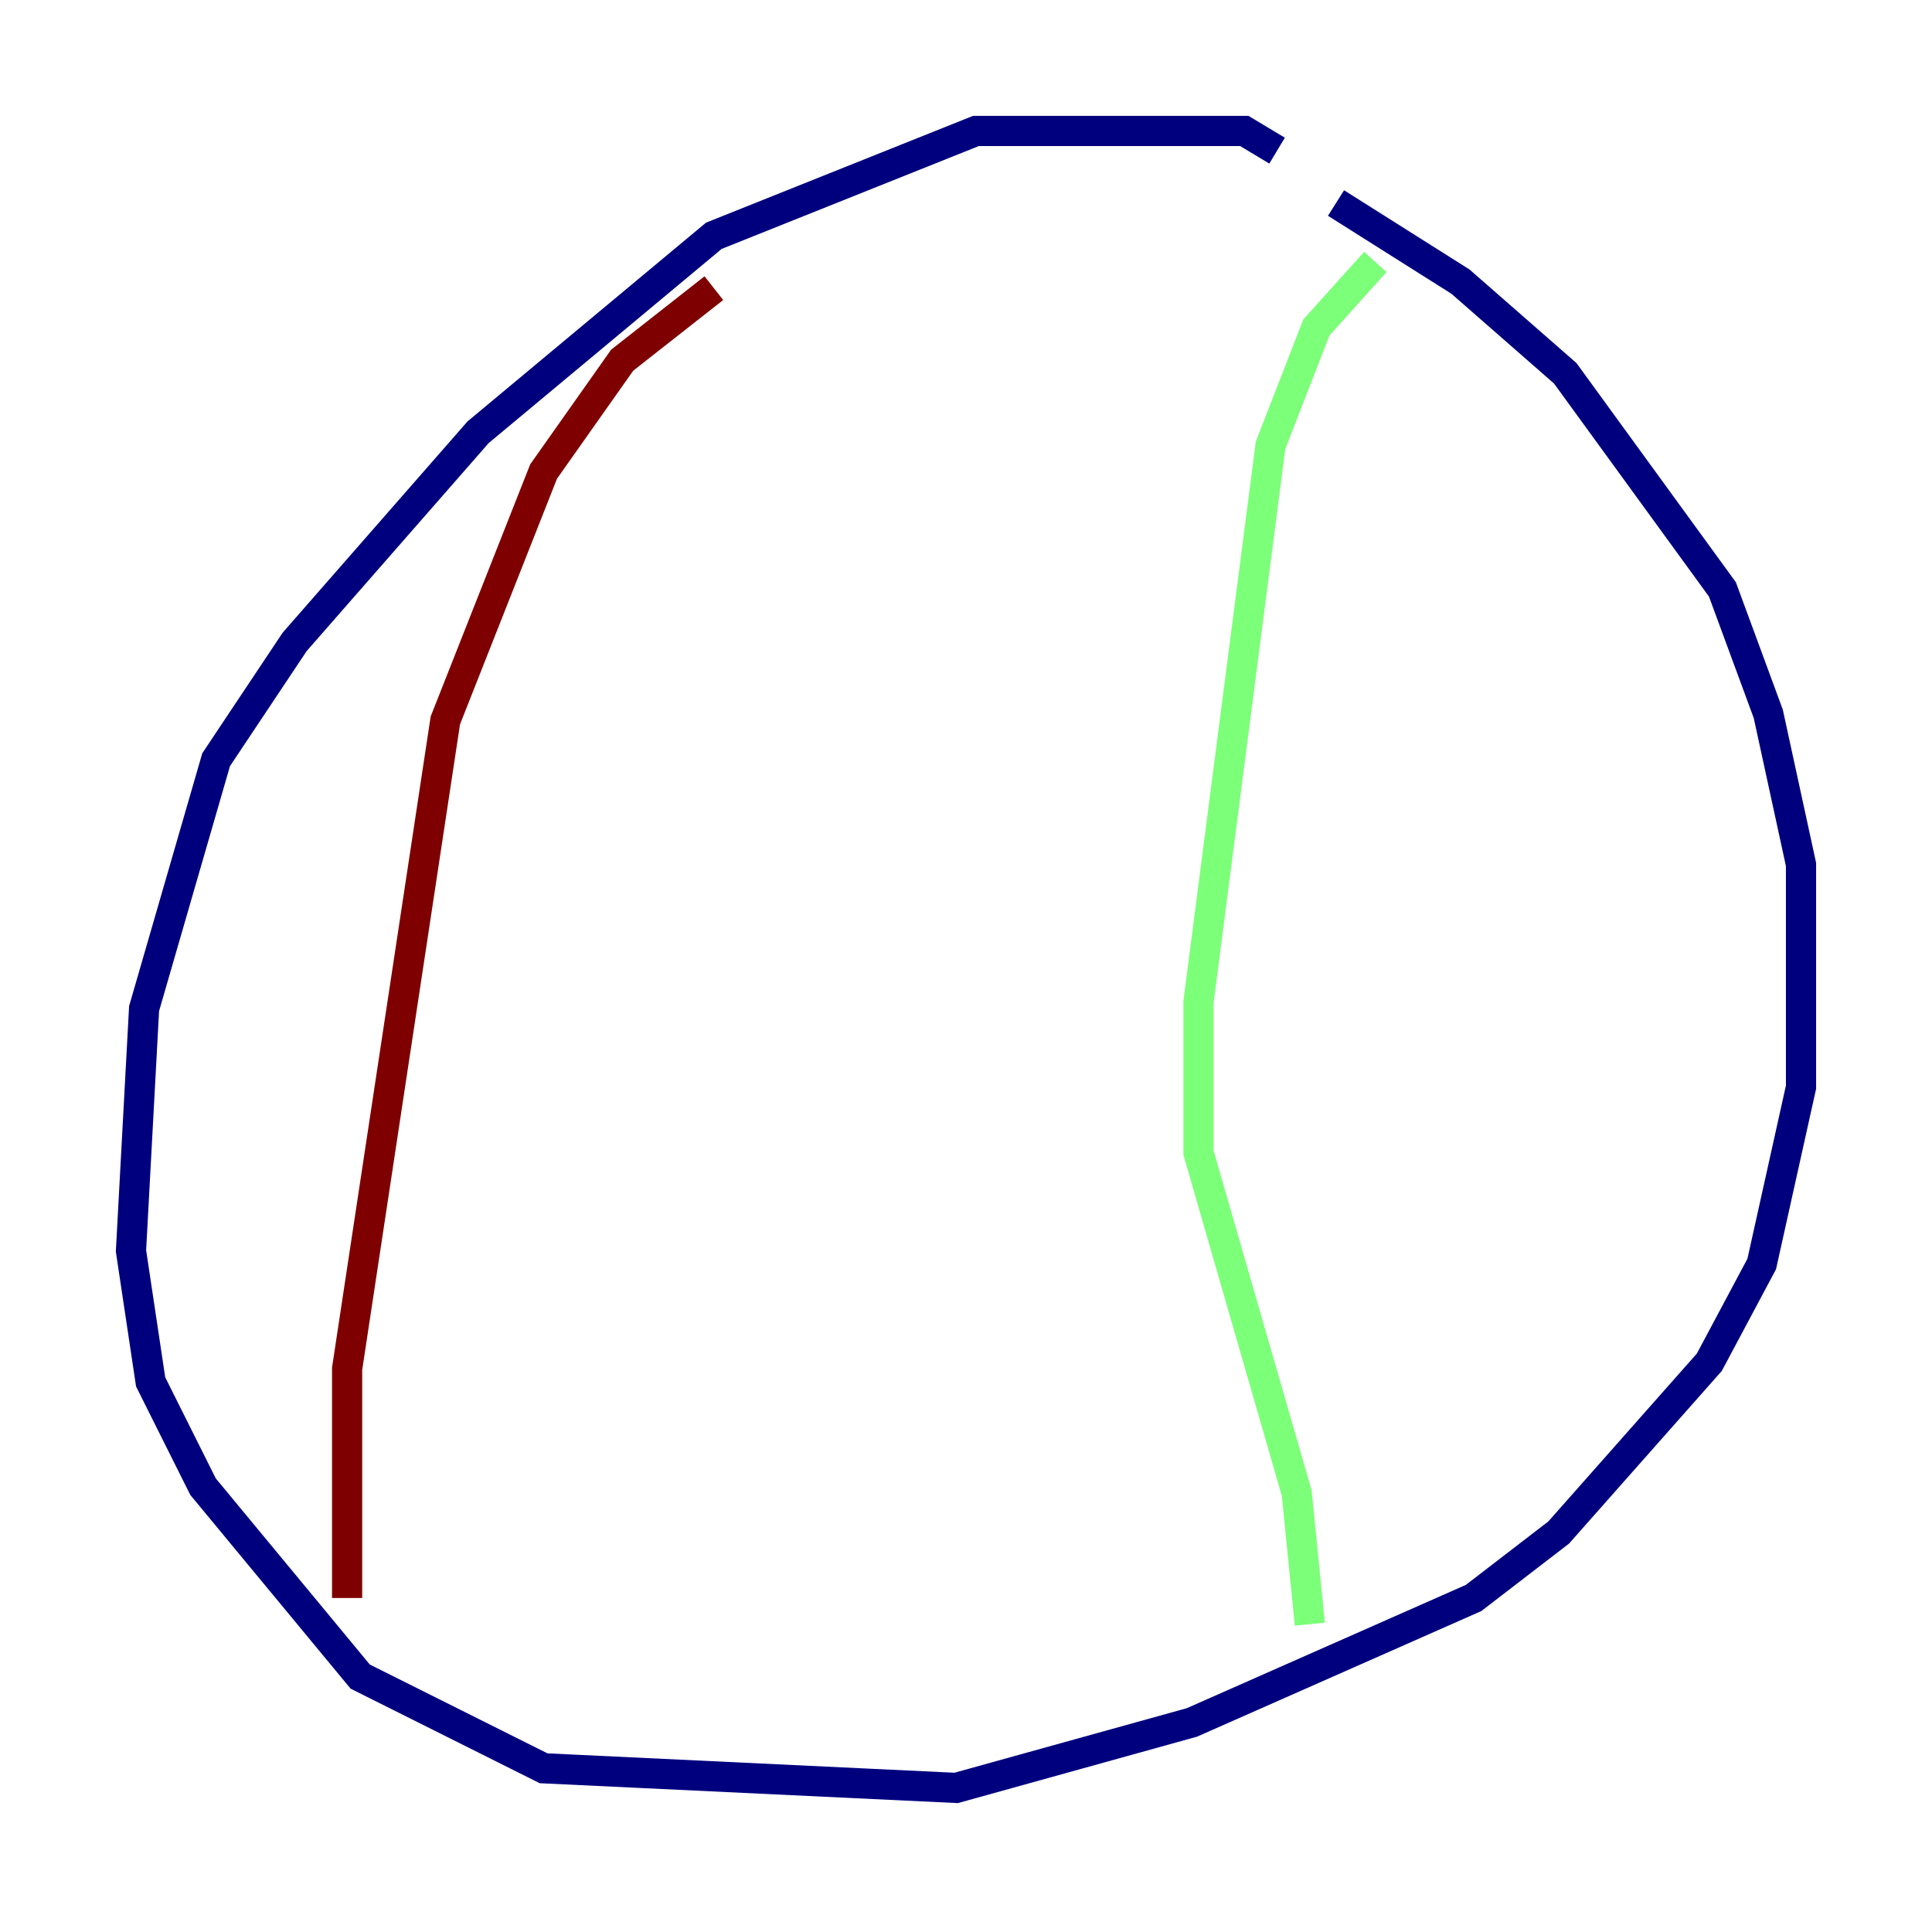<?xml version="1.0" encoding="utf-8" ?>
<svg baseProfile="tiny" height="128" version="1.2" viewBox="0,0,128,128" width="128" xmlns="http://www.w3.org/2000/svg" xmlns:ev="http://www.w3.org/2001/xml-events" xmlns:xlink="http://www.w3.org/1999/xlink"><defs /><polyline fill="none" points="84.61,9.98 82.441,8.678 64.651,8.678 47.295,15.62 31.675,28.637 19.525,42.522 14.319,50.332 9.546,66.82 8.678,82.875 9.98,91.552 13.451,98.495 23.864,111.078 36.014,117.153 63.349,118.454 78.969,114.115 97.627,105.871 103.268,101.532 113.248,90.251 116.719,83.742 119.322,72.027 119.322,57.275 117.153,47.295 114.115,39.051 103.702,24.732 96.759,18.658 88.515,13.451" stroke="#00007f" stroke-width="2" /><polyline fill="none" points="91.119,17.356 87.214,21.695 84.176,29.505 79.403,66.386 79.403,76.366 85.912,98.929 86.78,107.607" stroke="#7cff79" stroke-width="2" /><polyline fill="none" points="47.295,19.091 41.22,23.864 36.014,31.241 29.505,47.729 22.997,90.685 22.997,105.871" stroke="#7f0000" stroke-width="2" /></svg>